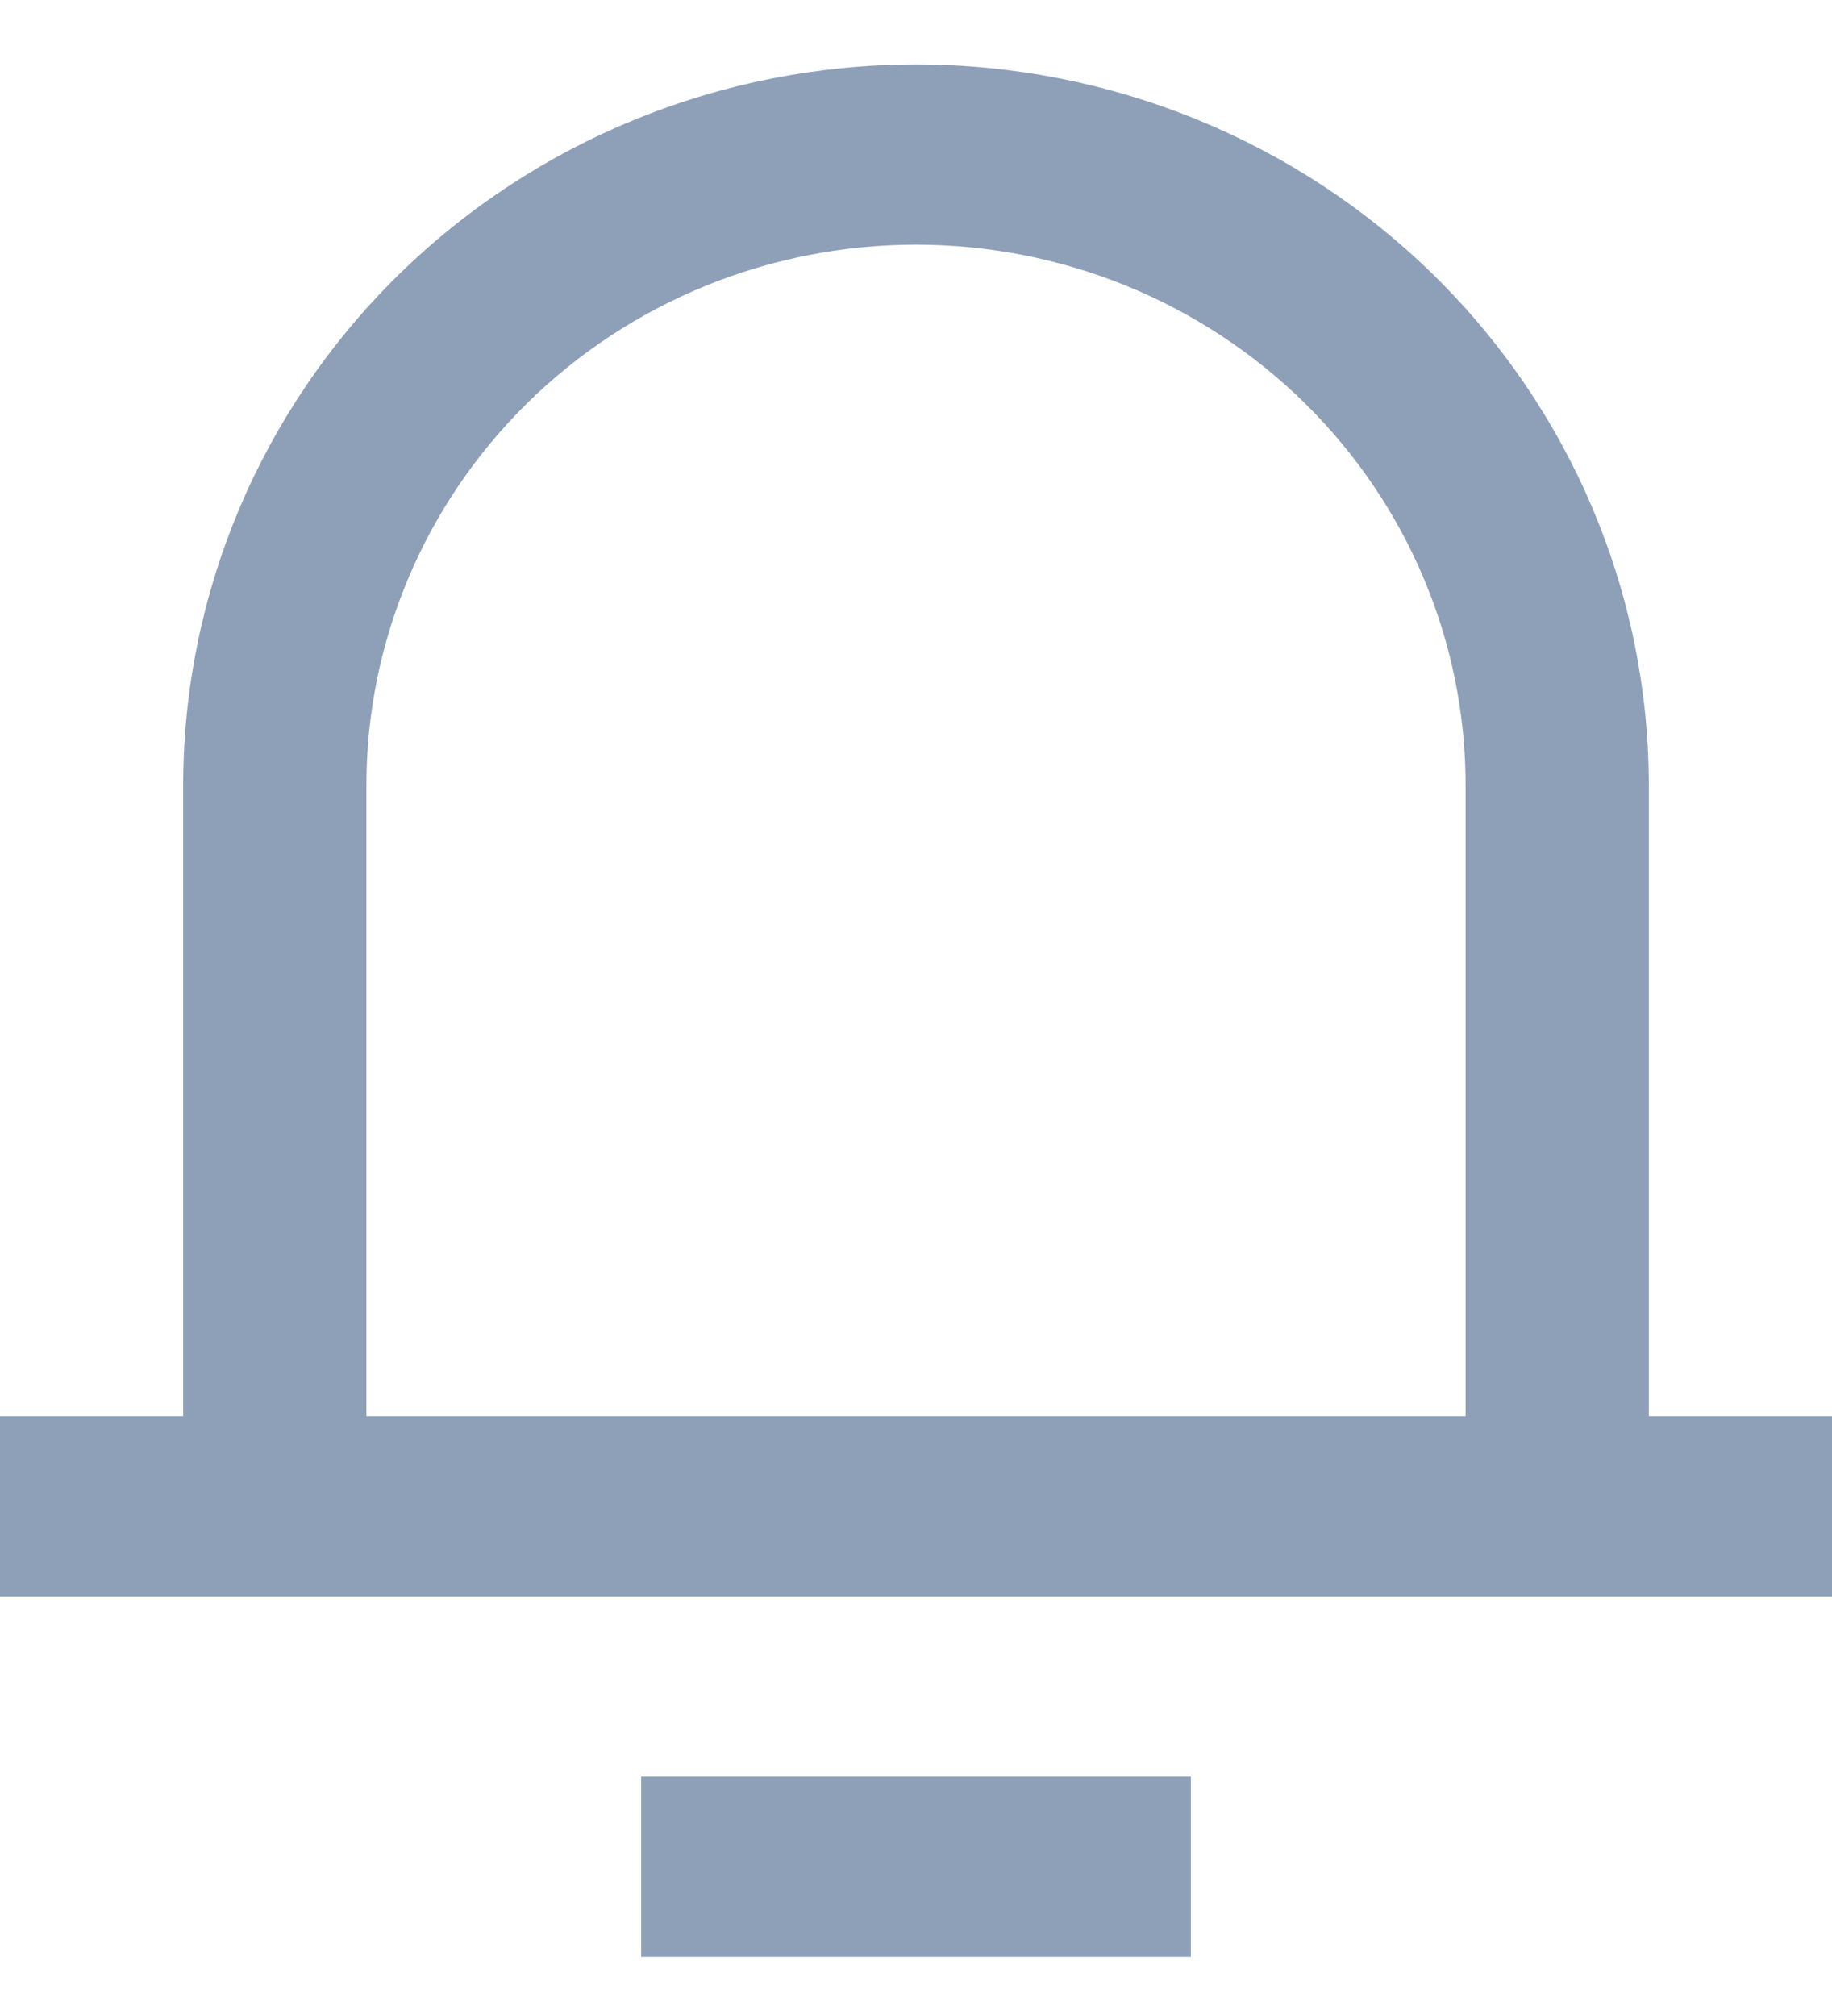 <svg width="20" height="22" viewBox="0 0 20 22" fill="none" xmlns="http://www.w3.org/2000/svg">
<path d="M18 15.455H20V17.422H0V15.455H2V8.57C2 6.484 2.843 4.483 4.343 3.007C5.843 1.532 7.878 0.703 10 0.703C12.122 0.703 14.157 1.532 15.657 3.007C17.157 4.483 18 6.484 18 8.57V15.455ZM16 15.455V8.57C16 7.005 15.368 5.505 14.243 4.398C13.117 3.291 11.591 2.67 10 2.67C8.409 2.67 6.883 3.291 5.757 4.398C4.632 5.505 4 7.005 4 8.57V15.455H16ZM7 19.389H13V21.356H7V19.389Z" fill="#1F4173" fill-opacity="0.5"/>
</svg>

